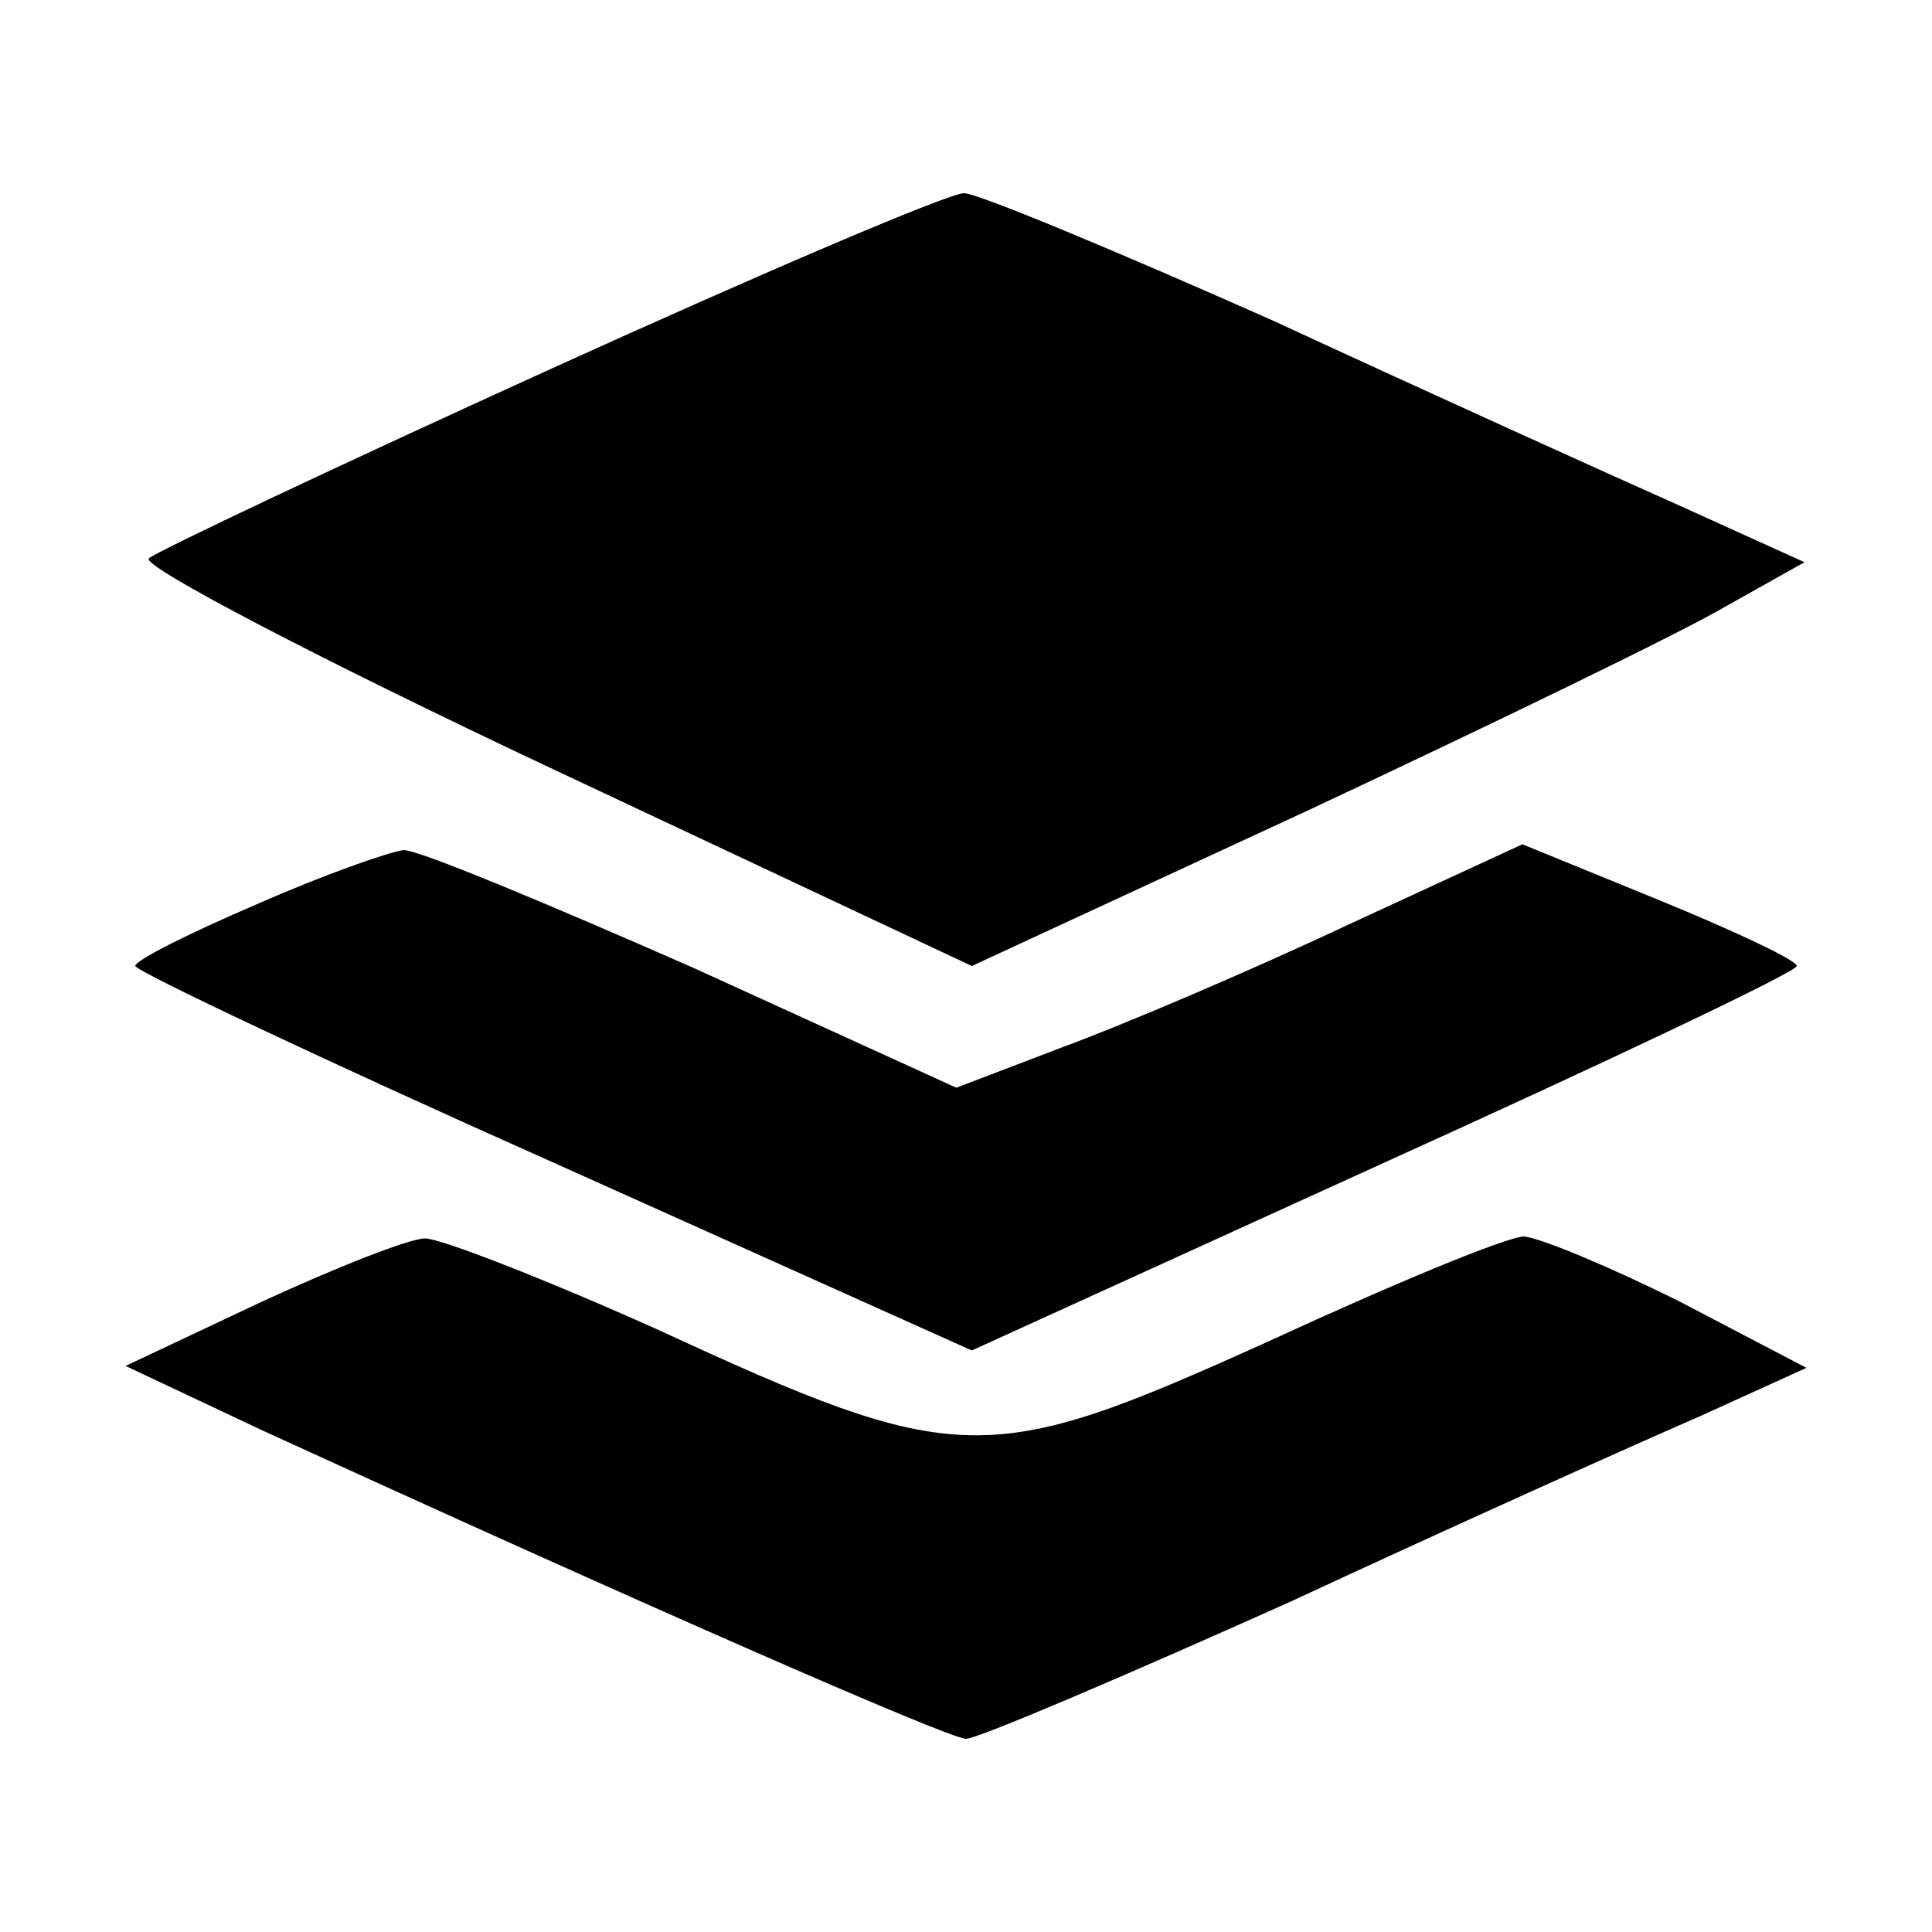 <?xml version="1.0" standalone="no"?>
<!DOCTYPE svg PUBLIC "-//W3C//DTD SVG 20010904//EN"
 "http://www.w3.org/TR/2001/REC-SVG-20010904/DTD/svg10.dtd">
<svg version="1.0" xmlns="http://www.w3.org/2000/svg"
 width="100pt" height="100pt" viewBox="0 0 100 100"
 preserveAspectRatio="xMidYMid meet">
<g transform="translate(0,100) scale(0.1,-0.1)"
fill="#000000" stroke="none">
<path d="M285 809 c-110 -50 -203 -94 -208 -98 -4 -4 90 -53 209 -109 l217
-102 175 81 c96 45 193 92 215 105 l41 23 -64 29 c-36 16 -131 59 -211 96 -81
36 -153 66 -160 66 -8 0 -104 -41 -214 -91z"/>
<path d="M133 532 c-35 -15 -63 -29 -63 -32 1 -3 98 -49 217 -102 l216 -97
213 97 c117 53 214 99 214 102 0 3 -32 18 -71 34 l-71 29 -91 -42 c-51 -24
-117 -52 -147 -63 l-55 -21 -136 62 c-75 33 -142 61 -150 61 -8 -1 -42 -13
-76 -28z"/>
<path d="M135 326 l-70 -33 70 -33 c190 -87 356 -160 365 -160 6 0 81 32 168
71 86 40 182 83 212 96 l55 25 -65 34 c-36 18 -72 33 -81 34 -9 0 -69 -25
-134 -55 -144 -65 -159 -65 -315 7 -58 26 -112 47 -120 47 -8 0 -46 -15 -85
-33z"/>
</g>
</svg>
